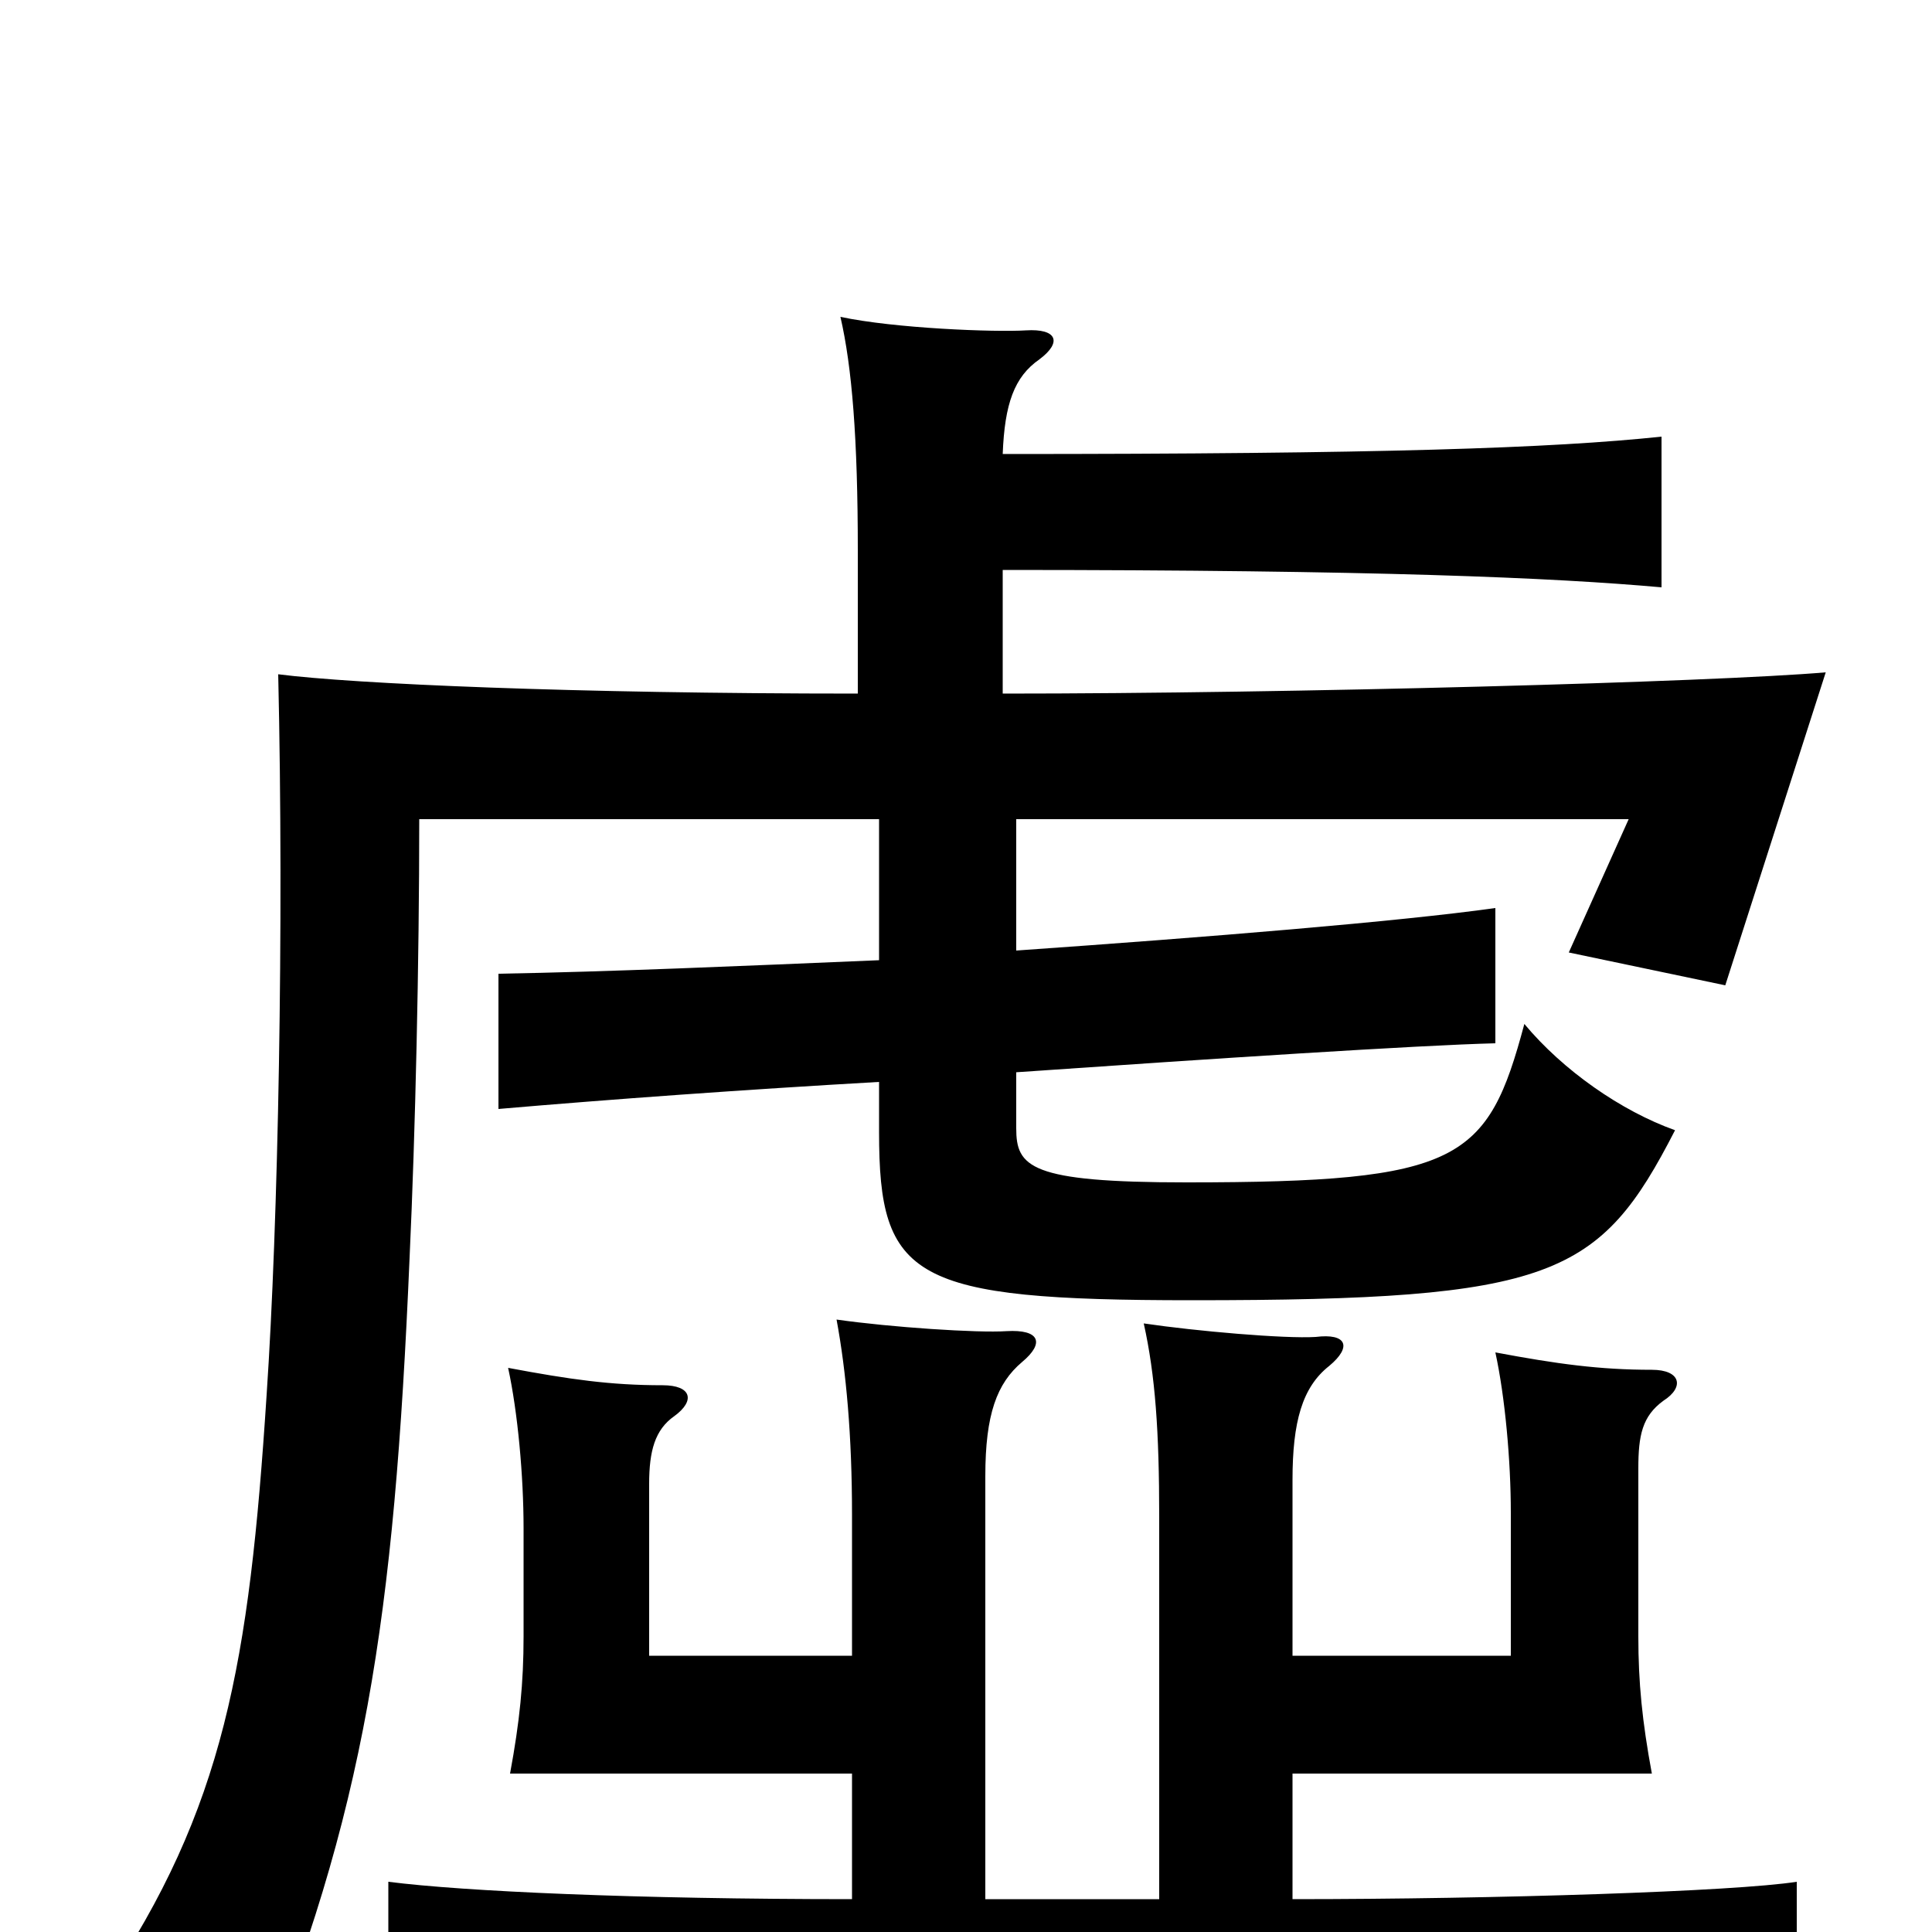 <svg xmlns="http://www.w3.org/2000/svg" viewBox="0 -1000 1000 1000">
	<path fill="#000000" d="M441 -82V-17C329 -17 240 -21 201 -26V59C249 53 382 50 564 50C749 50 893 53 930 59V-26C898 -21 775 -17 669 -17V-82H855C850 -109 848 -129 848 -153V-240C848 -257 850 -267 861 -275C872 -282 870 -291 855 -291C828 -291 806 -294 774 -300C779 -277 782 -244 782 -217V-143H669V-234C669 -264 674 -282 688 -293C700 -303 697 -310 681 -308C665 -307 619 -311 592 -315C598 -288 600 -259 600 -215V-17H510V-236C510 -268 516 -284 529 -295C541 -305 538 -312 521 -311C506 -310 461 -313 433 -317C438 -290 441 -257 441 -216V-143H336V-232C336 -249 339 -260 349 -267C360 -275 358 -283 343 -283C316 -283 295 -286 263 -292C268 -269 271 -236 271 -209V-153C271 -129 269 -109 264 -82ZM519 -765C520 -791 525 -805 538 -814C550 -823 547 -830 531 -829C515 -828 463 -830 435 -836C441 -810 444 -773 444 -715V-641C297 -641 183 -646 144 -651C147 -520 144 -367 138 -278C129 -139 116 -64 54 28C87 42 110 58 131 79C189 -62 204 -161 212 -349C215 -414 217 -502 217 -576H455V-503C384 -500 315 -497 258 -496V-426C316 -431 385 -436 455 -440V-414C455 -338 472 -327 617 -327C804 -327 828 -339 867 -415C839 -425 809 -446 789 -470C770 -399 756 -388 614 -388C533 -388 526 -396 526 -416V-445C627 -452 734 -459 774 -460V-530C724 -523 626 -515 526 -508V-576H843L812 -507L893 -490L945 -652C887 -647 669 -641 519 -641V-705C713 -705 804 -701 860 -696V-774C803 -768 715 -765 519 -765Z"/>
</svg>